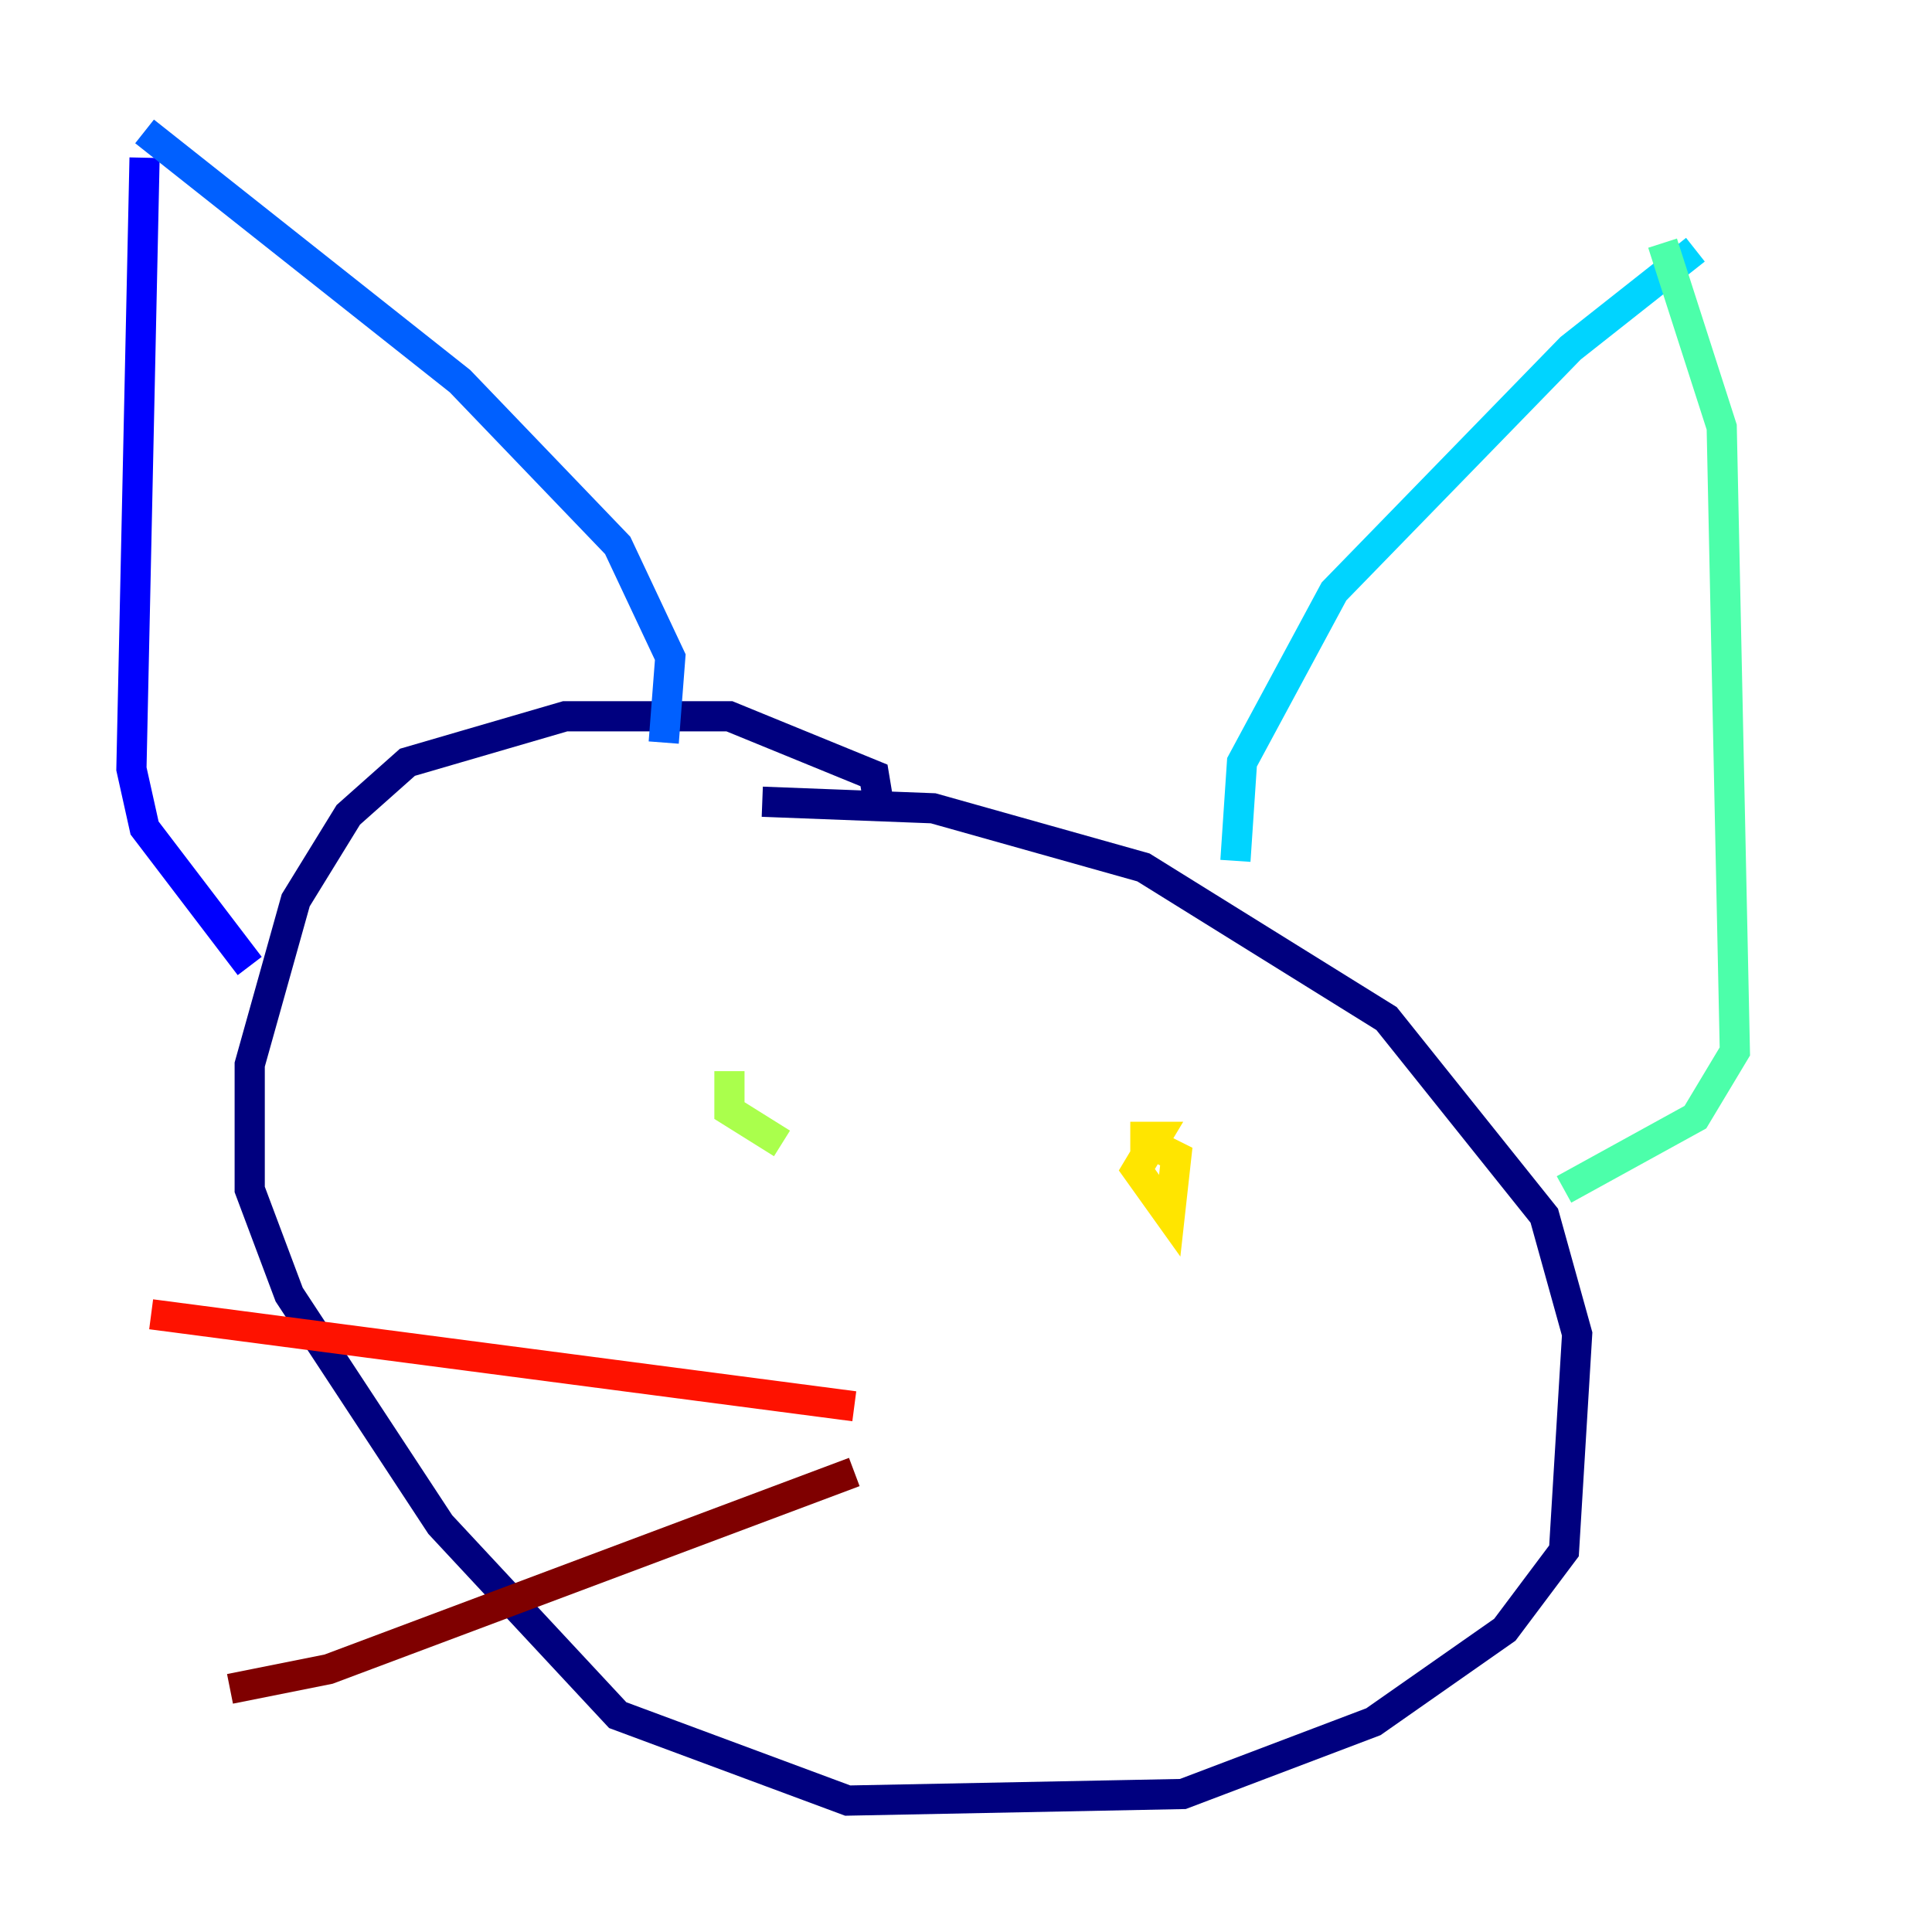 <?xml version="1.0" encoding="utf-8" ?>
<svg baseProfile="tiny" height="128" version="1.2" viewBox="0,0,128,128" width="128" xmlns="http://www.w3.org/2000/svg" xmlns:ev="http://www.w3.org/2001/xml-events" xmlns:xlink="http://www.w3.org/1999/xlink"><defs /><polyline fill="none" points="58.34,53.986 57.905,51.374 48.327,47.456 37.442,47.456 26.993,50.503 23.075,53.986 19.592,59.646 16.544,70.531 16.544,78.803 19.157,85.769 29.17,101.007 40.925,113.633 56.163,119.293 78.367,118.857 90.993,114.068 99.701,107.973 103.619,102.748 104.49,88.381 102.313,80.544 91.864,67.483 75.755,57.469 61.823,53.551 50.503,53.116" stroke="#00007f" stroke-width="2" /><polyline fill="none" points="16.544,64.0 9.578,54.857 8.707,50.939 9.578,10.449" stroke="#0000fe" stroke-width="2" /><polyline fill="none" points="9.578,8.707 30.476,25.252 40.925,36.136 44.408,43.537 43.973,49.197" stroke="#0060ff" stroke-width="2" /><polyline fill="none" points="81.85,57.034 82.286,50.503 88.381,39.184 104.054,23.075 112.326,16.544" stroke="#00d4ff" stroke-width="2" /><polyline fill="none" points="110.15,16.109 114.068,28.299 114.939,69.66 112.326,74.014 103.619,78.803" stroke="#4cffaa" stroke-width="2" /><polyline fill="none" points="48.327,70.966 48.327,73.578 51.809,75.755" stroke="#aaff4c" stroke-width="2" /><polyline fill="none" points="74.884,75.32 76.626,75.32 75.32,77.497 77.497,80.544 77.932,76.626 77.061,76.191" stroke="#ffe500" stroke-width="2" /><polyline fill="none" points="51.374,70.966 51.374,70.966" stroke="#ff7a00" stroke-width="2" /><polyline fill="none" points="56.599,93.17 10.014,87.075" stroke="#fe1200" stroke-width="2" /><polyline fill="none" points="56.599,97.524 21.769,110.585 15.238,111.891" stroke="#7f0000" stroke-width="2" /></svg>